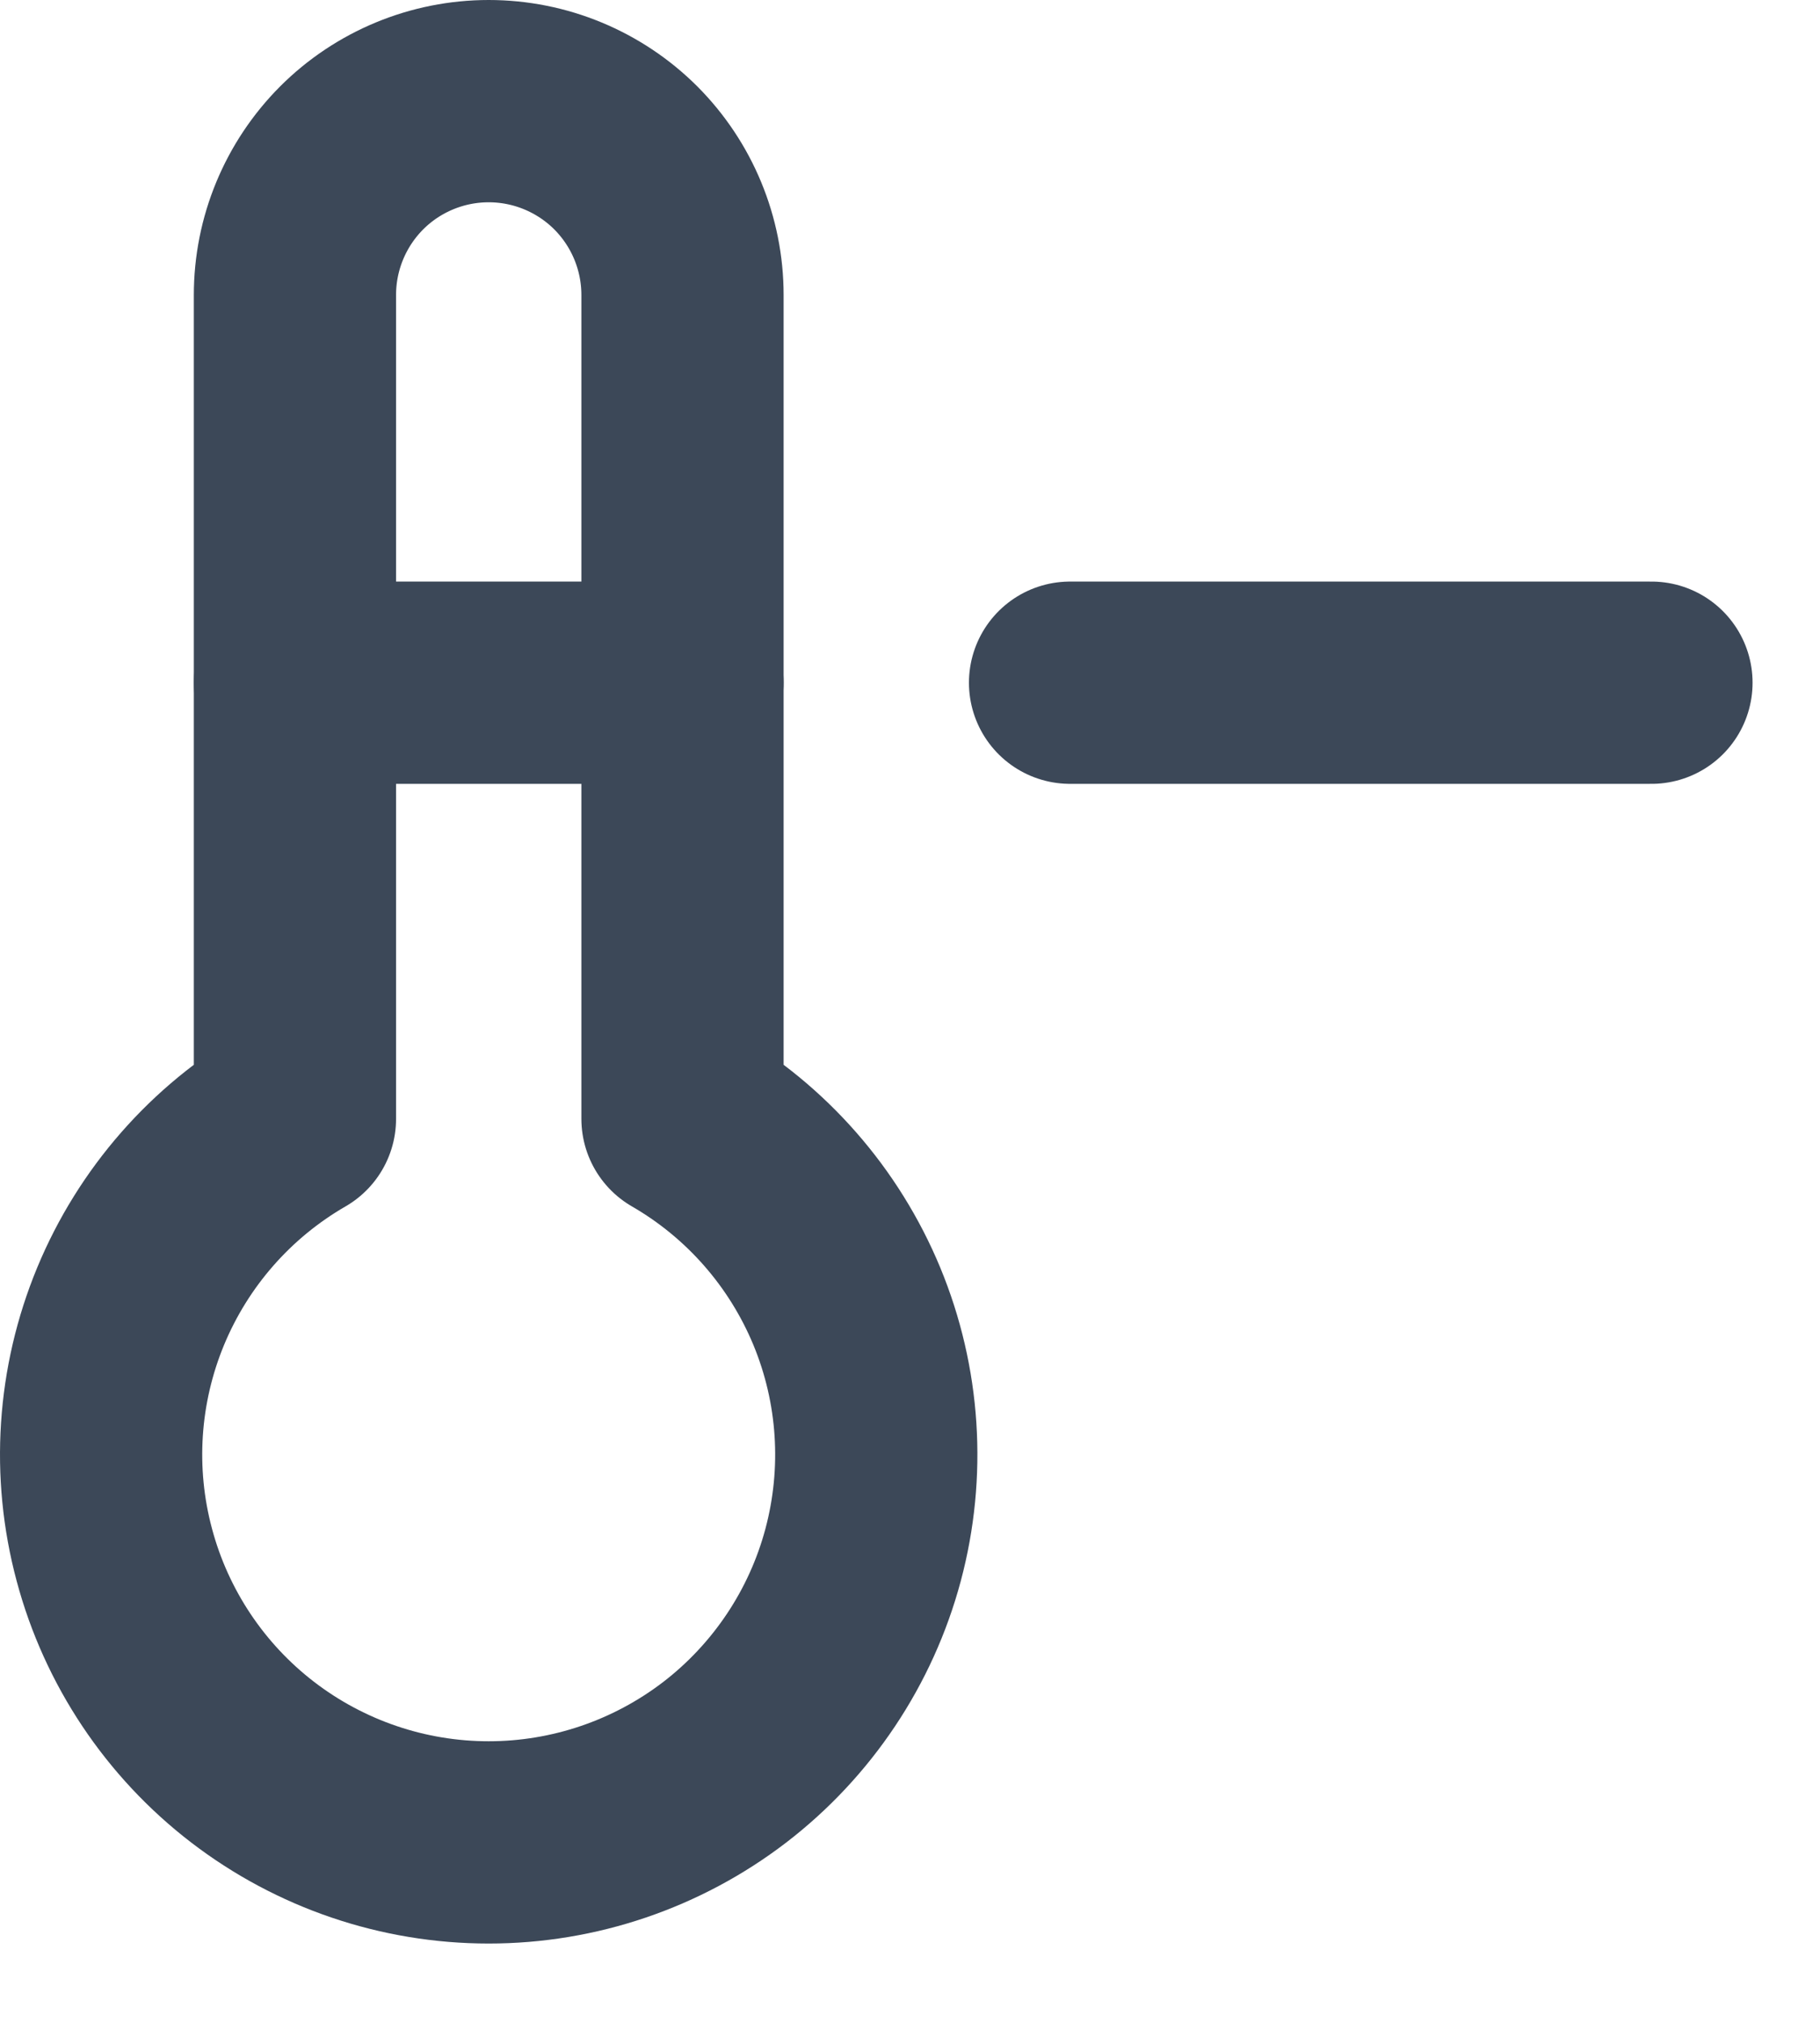 <svg width="18" height="20" viewBox="0 0 18 20" fill="none" xmlns="http://www.w3.org/2000/svg">
<path d="M2.917 11.062C2.186 11.484 1.615 12.136 1.292 12.915C0.969 13.695 0.912 14.559 1.131 15.374C1.349 16.189 1.83 16.91 2.5 17.424C3.169 17.937 3.989 18.216 4.833 18.216C5.677 18.216 6.497 17.937 7.167 17.424C7.836 16.91 8.318 16.189 8.536 15.374C8.754 14.559 8.698 13.695 8.375 12.915C8.052 12.136 7.481 11.484 6.75 11.062V2.917C6.75 2.408 6.548 1.921 6.189 1.561C5.829 1.202 5.342 1 4.833 1C4.325 1 3.837 1.202 3.478 1.561C3.119 1.921 2.917 2.408 2.917 2.917V11.062Z" stroke="#3C4858" stroke-width="2" stroke-linecap="round" stroke-linejoin="round"/>
<path d="M2.917 6.75H6.75" stroke="#3C4858" stroke-width="2" stroke-linecap="round" stroke-linejoin="round"/>
<path d="M10.583 6.75H16.333" stroke="#3C4858" stroke-width="2" stroke-linecap="round" stroke-linejoin="round"/>
</svg>
